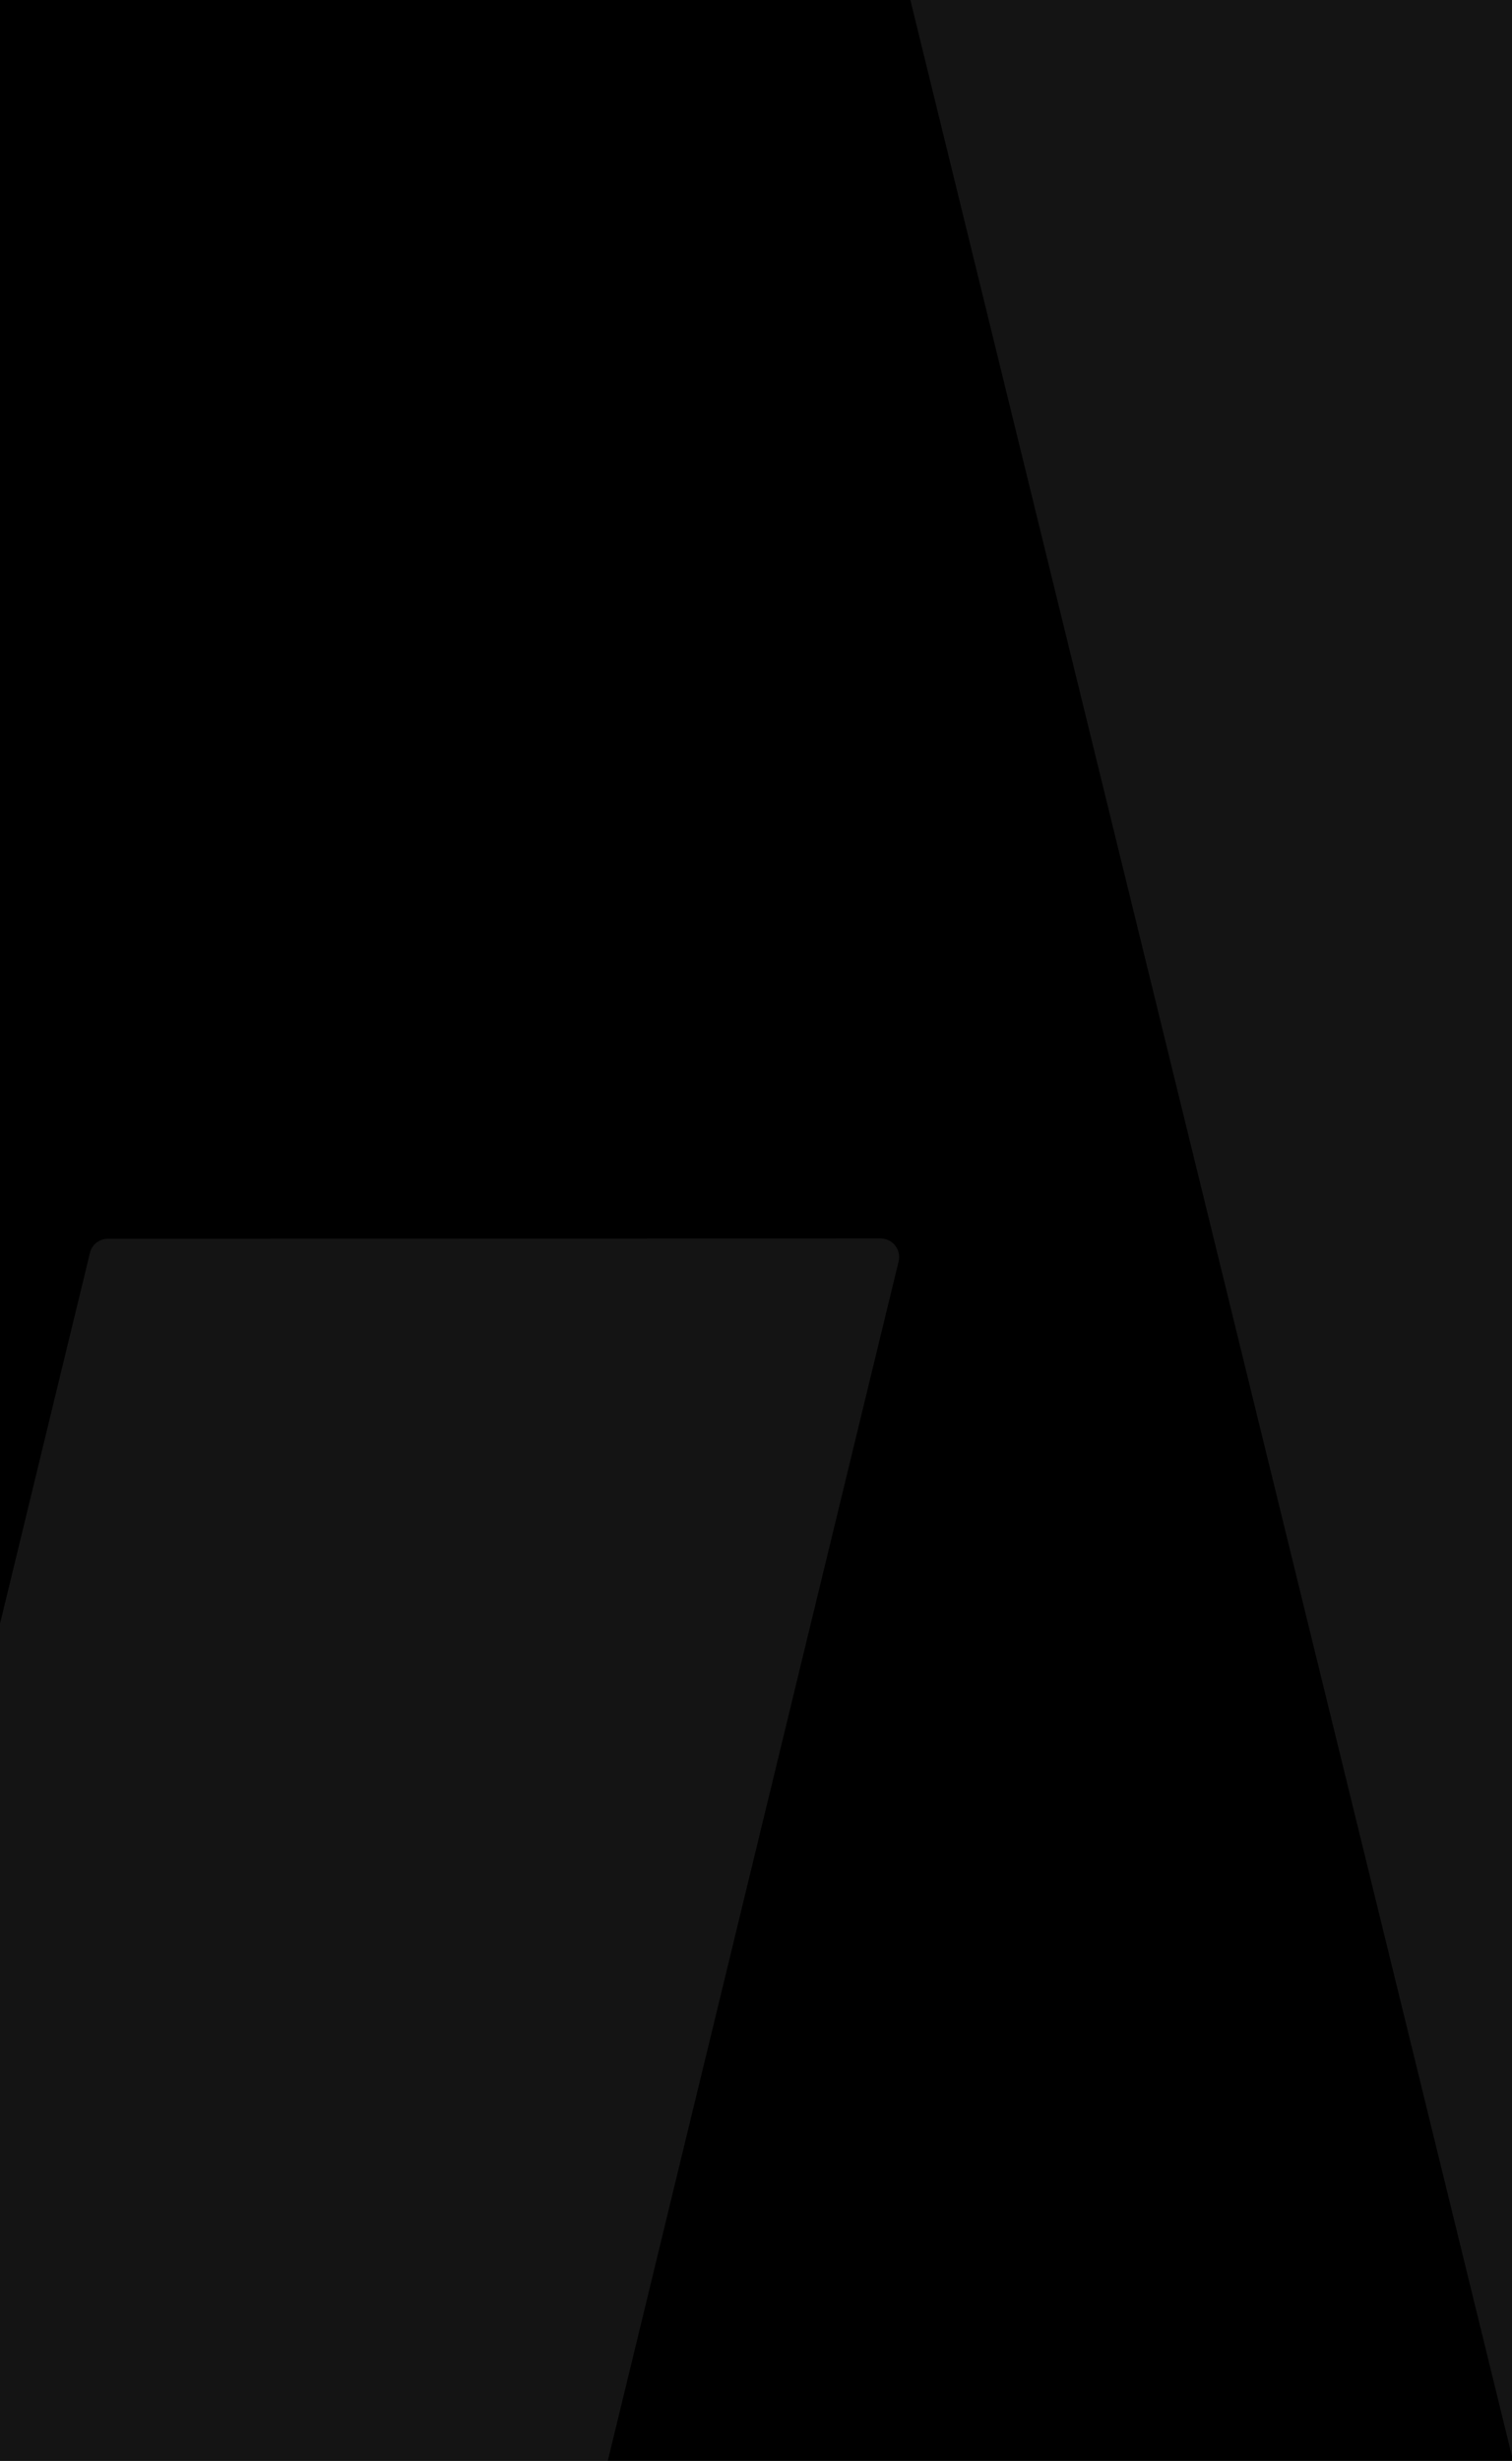 <svg width="375" height="610" viewBox="0 0 375 610" fill="none" xmlns="http://www.w3.org/2000/svg">
<rect x="0" y="0" width="375" height="610" fill="#808080" stroke="none"/>
<g clip-path="url(#clip0_163_913)">
<rect width="375" height="610" fill="#28282A"/>
<rect width="375" height="610" fill="black"/>
<path d="M588.858 653.352C589.031 654.024 589.046 654.726 588.903 655.404C588.759 656.083 588.46 656.719 588.029 657.265C587.598 657.811 587.046 658.251 586.416 658.552C585.787 658.852 585.096 659.006 584.397 659H390.885C389.855 658.997 388.856 658.652 388.048 658.02C387.239 657.388 386.667 656.505 386.424 655.513L216.142 -39.352C215.969 -40.024 215.954 -40.726 216.097 -41.404C216.241 -42.083 216.54 -42.719 216.971 -43.265C217.402 -43.811 217.954 -44.251 218.584 -44.552C219.213 -44.852 219.904 -45.006 220.603 -45H414.156C415.196 -45.007 416.207 -44.667 417.027 -44.035C417.848 -43.402 418.43 -42.514 418.679 -41.514L588.858 653.352Z" fill="white" fill-opacity="0.08"/>
<path d="M26.724 307.082C25.705 307.084 24.716 307.429 23.915 308.061C23.114 308.693 22.548 309.576 22.307 310.568L-60.87 653.352C-61.034 654.025 -61.043 654.726 -60.896 655.403C-60.749 656.079 -60.451 656.713 -60.023 657.257C-59.596 657.801 -59.05 658.241 -58.428 658.543C-57.806 658.845 -57.124 659.001 -56.433 659H135.266C136.287 658.995 137.278 658.649 138.081 658.018C138.884 657.387 139.455 656.505 139.704 655.513L222.881 312.648C223.038 311.972 223.04 311.271 222.887 310.594C222.735 309.918 222.432 309.285 222.002 308.742C221.572 308.199 221.024 307.761 220.401 307.459C219.778 307.157 219.095 307.001 218.403 307L26.724 307.082Z" fill="white" fill-opacity="0.08"/>
</g>
<defs>
<clipPath id="clip0_163_913">
<rect width="375" height="610" fill="white"/>
</clipPath>
</defs>
</svg>
